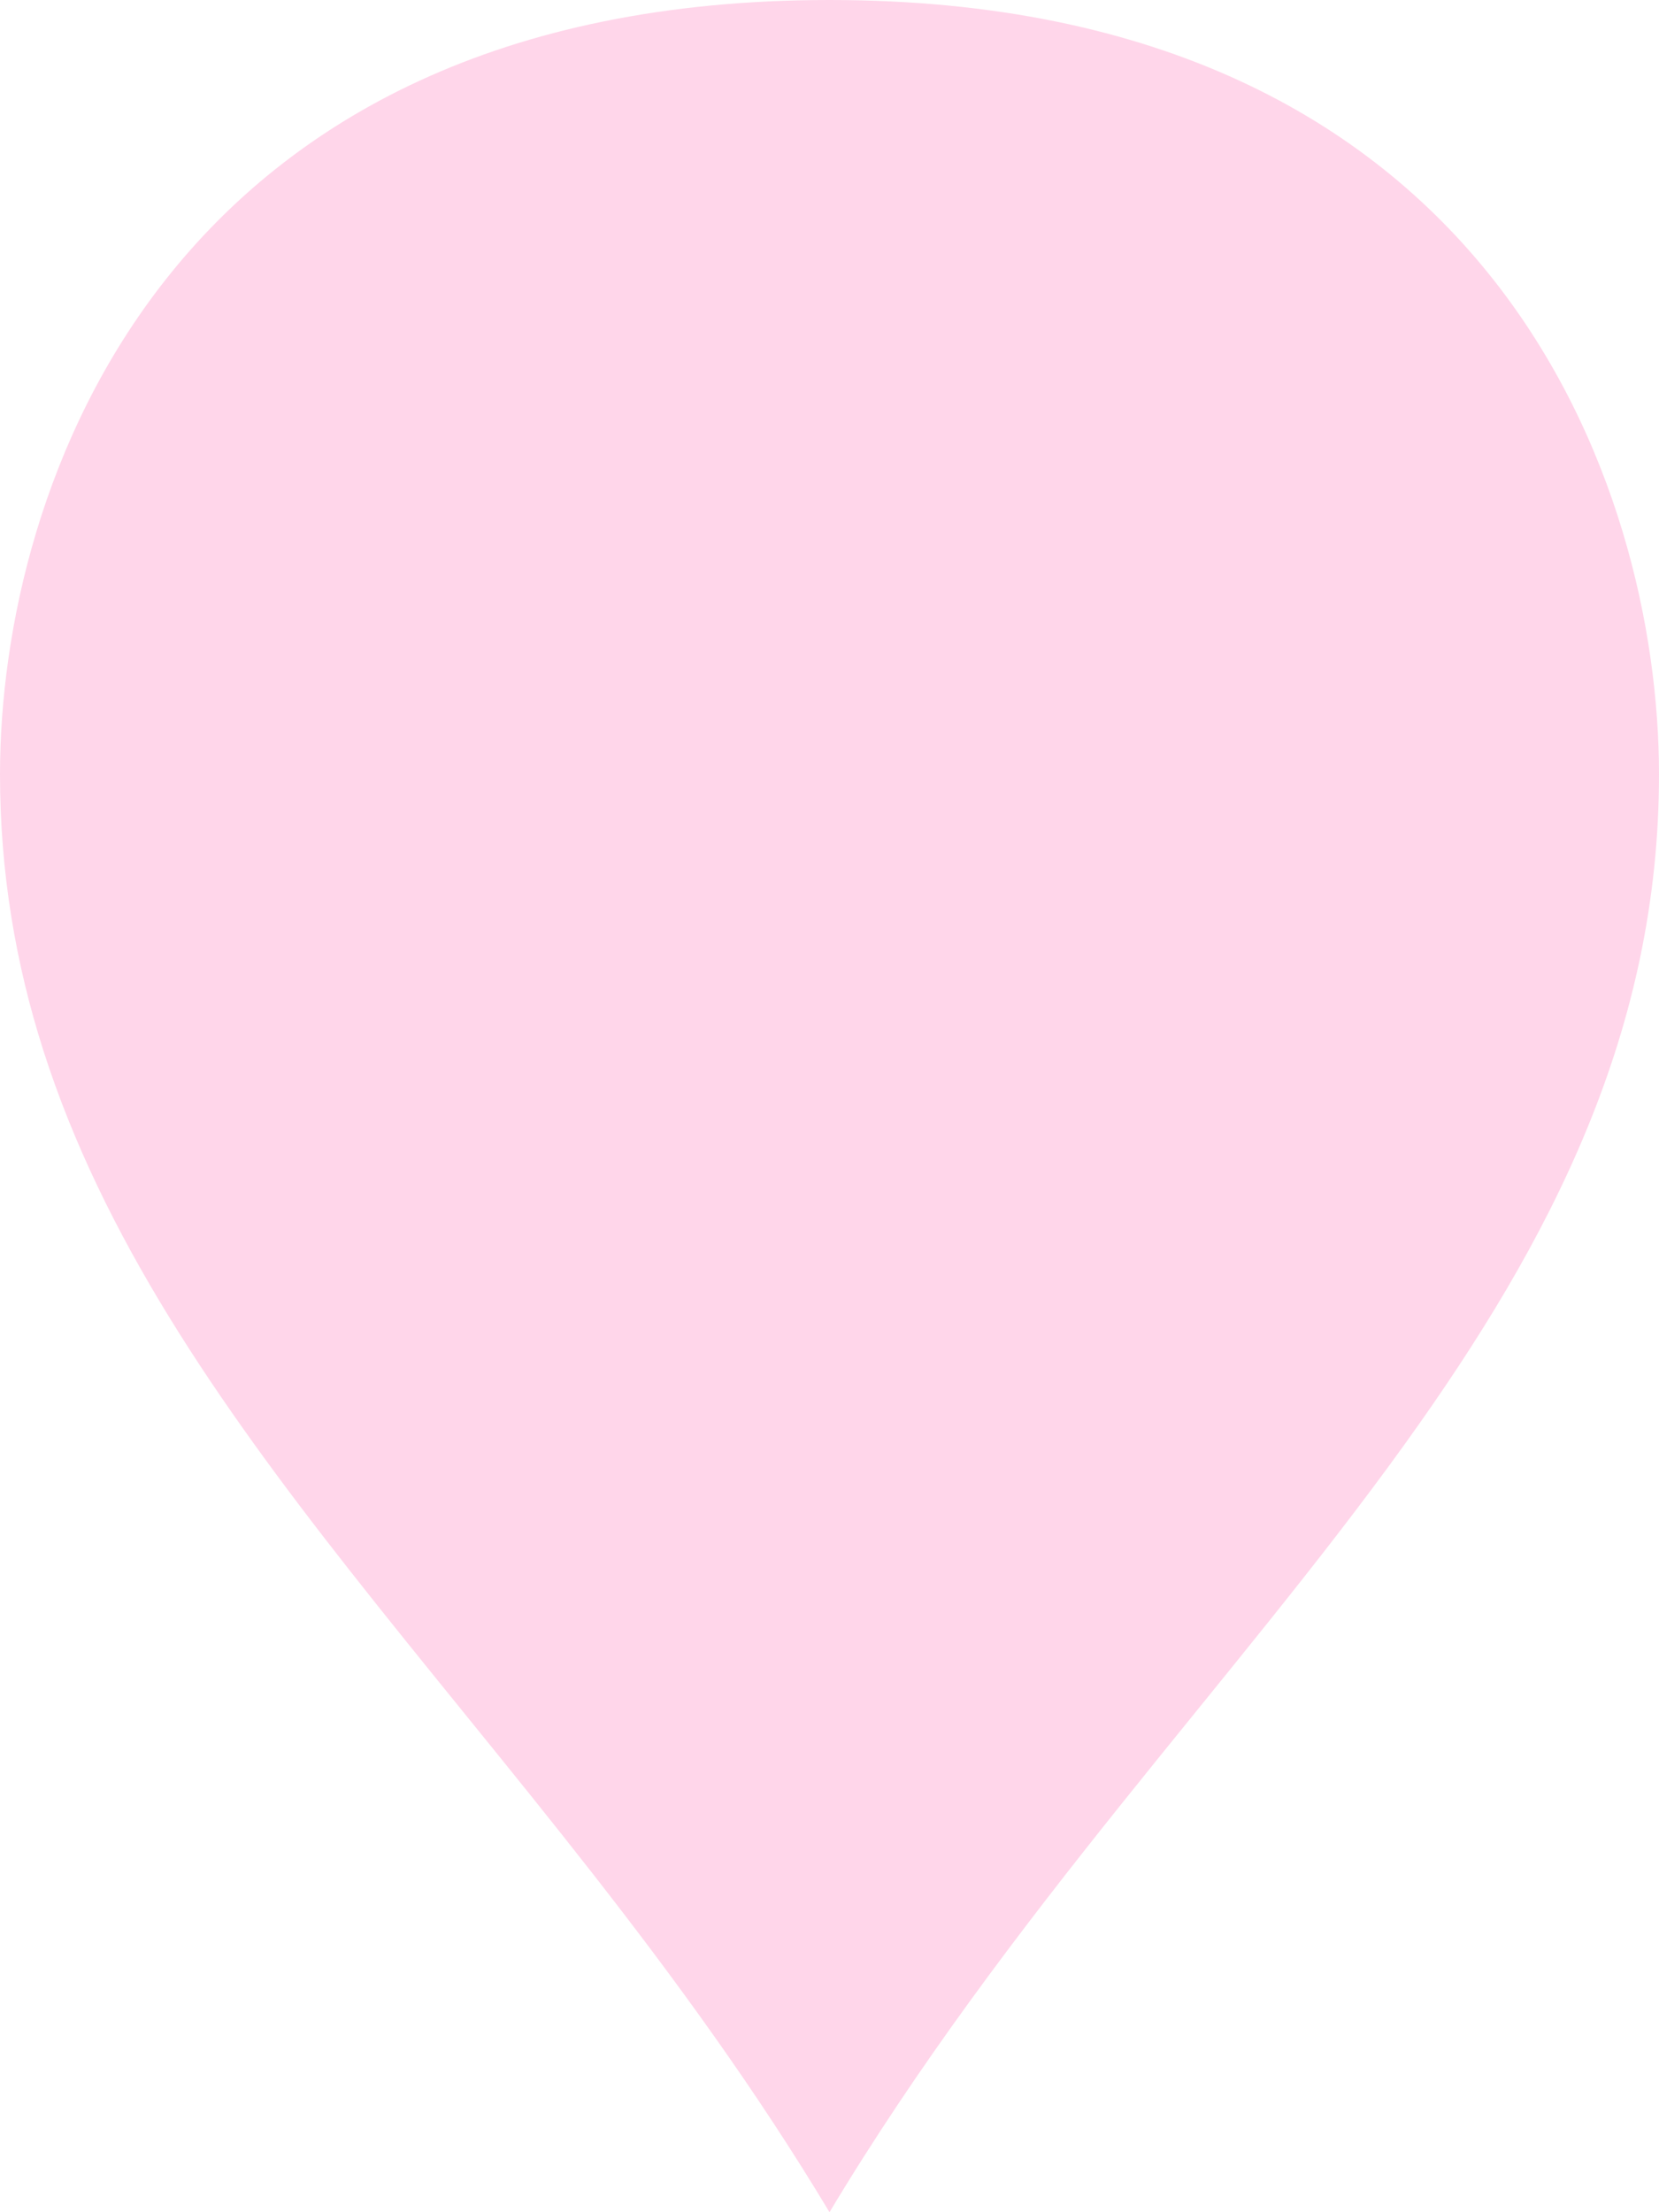 ﻿<?xml version="1.0" encoding="utf-8"?>
<svg version="1.1" xmlns:xlink="http://www.w3.org/1999/xlink" width="24px" height="32px" xmlns="http://www.w3.org/2000/svg">
  <g transform="matrix(1 0 0 1 -1069 -645 )">
    <path d="M 24 11.2  C 24 14.903  22.457 17.921  20.324 20.887  C 17.849 24.329  14.578 27.703  12 32  C 9.875 28.459  7.28 25.545  5.048 22.703  C 3.132 20.264  1.484 17.879  0.627 15.195  C 0.227 13.941  0 12.621  0 11.2  C 0 7.04  2.4 0  12 0  C 21.6 0  24 7.04  24 11.2  Z " fill-rule="nonzero" fill="#ff3399" stroke="none" fill-opacity="0.2" transform="matrix(1 0 0 1 1069 645 )" />
  </g>
</svg>